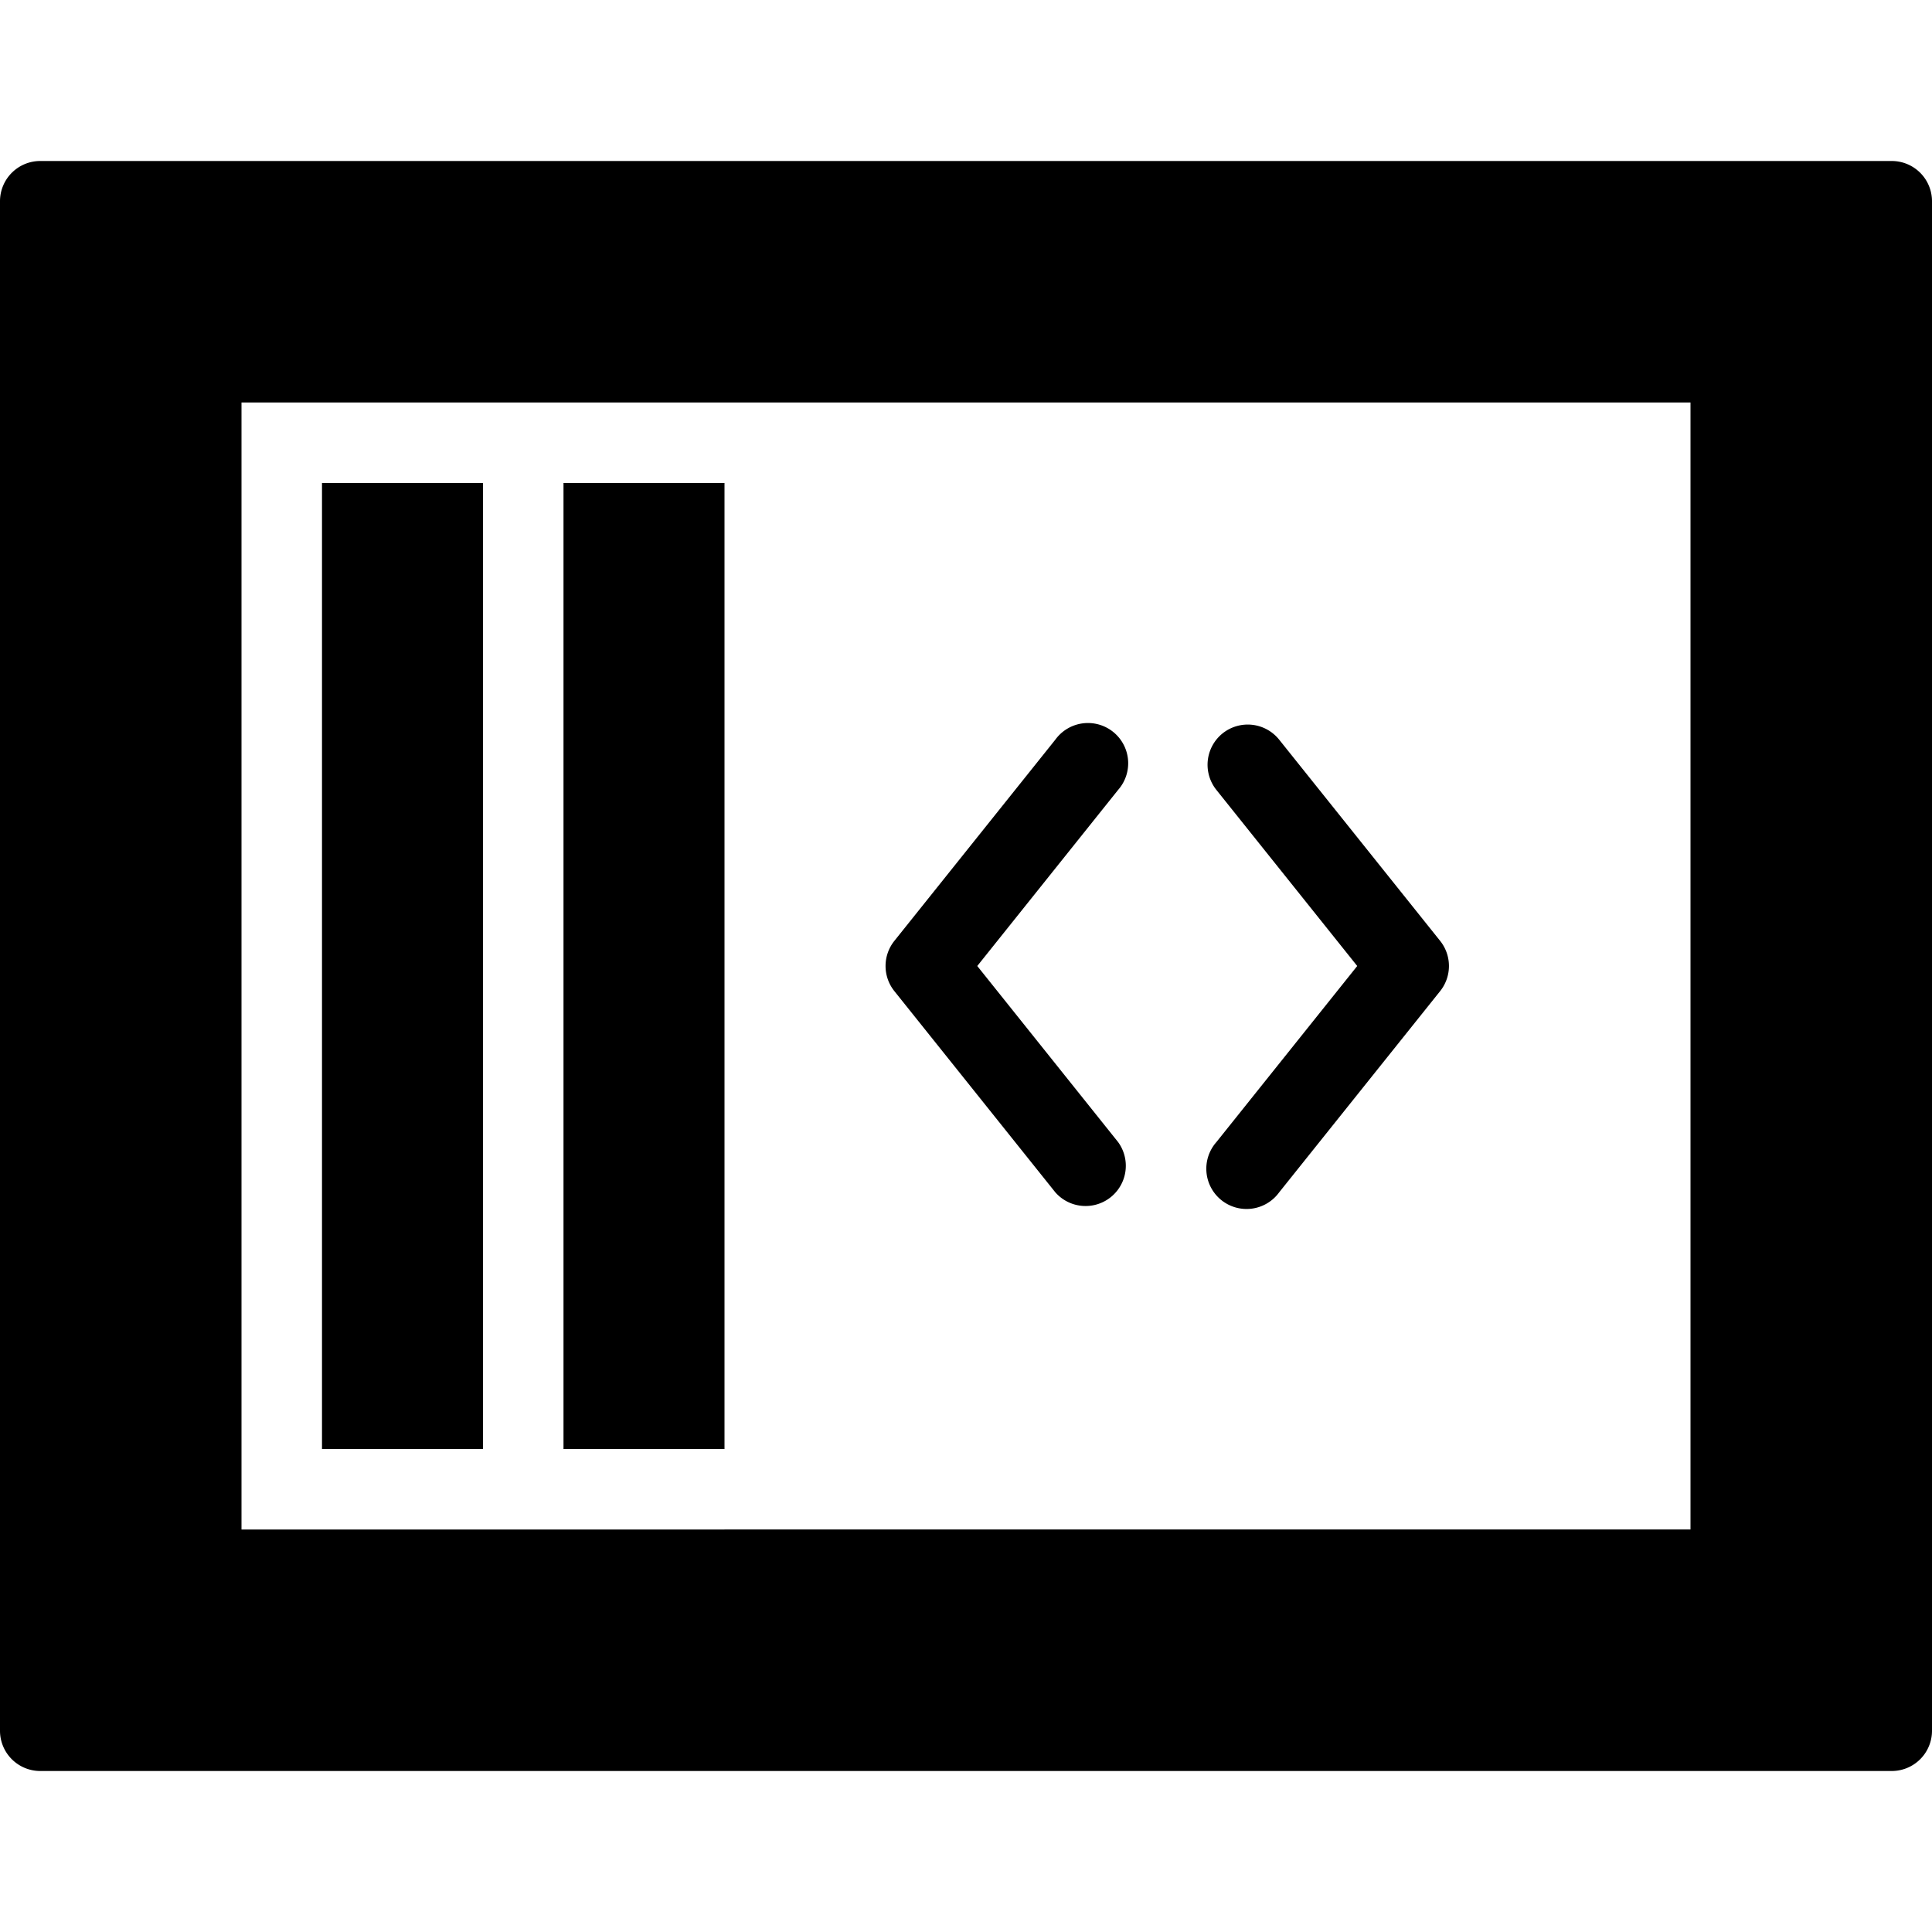 <svg xmlns="http://www.w3.org/2000/svg" viewBox="0 0 24 24">
  <path d="M6 6H4v12h2V6Zm1 12h2V6H7v12Z"/>
  <path fill-rule="evenodd" d="M.5 2a.5.5 0 0 0-.5.5v19a.5.5 0 0 0 .5.5h23a.5.5 0 0 0 .5-.5v-19a.5.5 0 0 0-.5-.5H.5ZM3 5h18v14H3V5Z" clip-rule="evenodd"/>
  <path d="M15.188 9.11a.5.5 0 0 0-.078.702L16.86 12l-1.75 2.188a.5.5 0 1 0 .78.624l2-2.5a.5.5 0 0 0 0-.624l-2-2.5a.5.5 0 0 0-.702-.078Zm-1.298.702a.5.5 0 1 0-.78-.624l-2 2.5a.5.5 0 0 0 0 .624l2 2.5a.5.5 0 0 0 .78-.624L12.14 12l1.75-2.188Z"/>
</svg>
